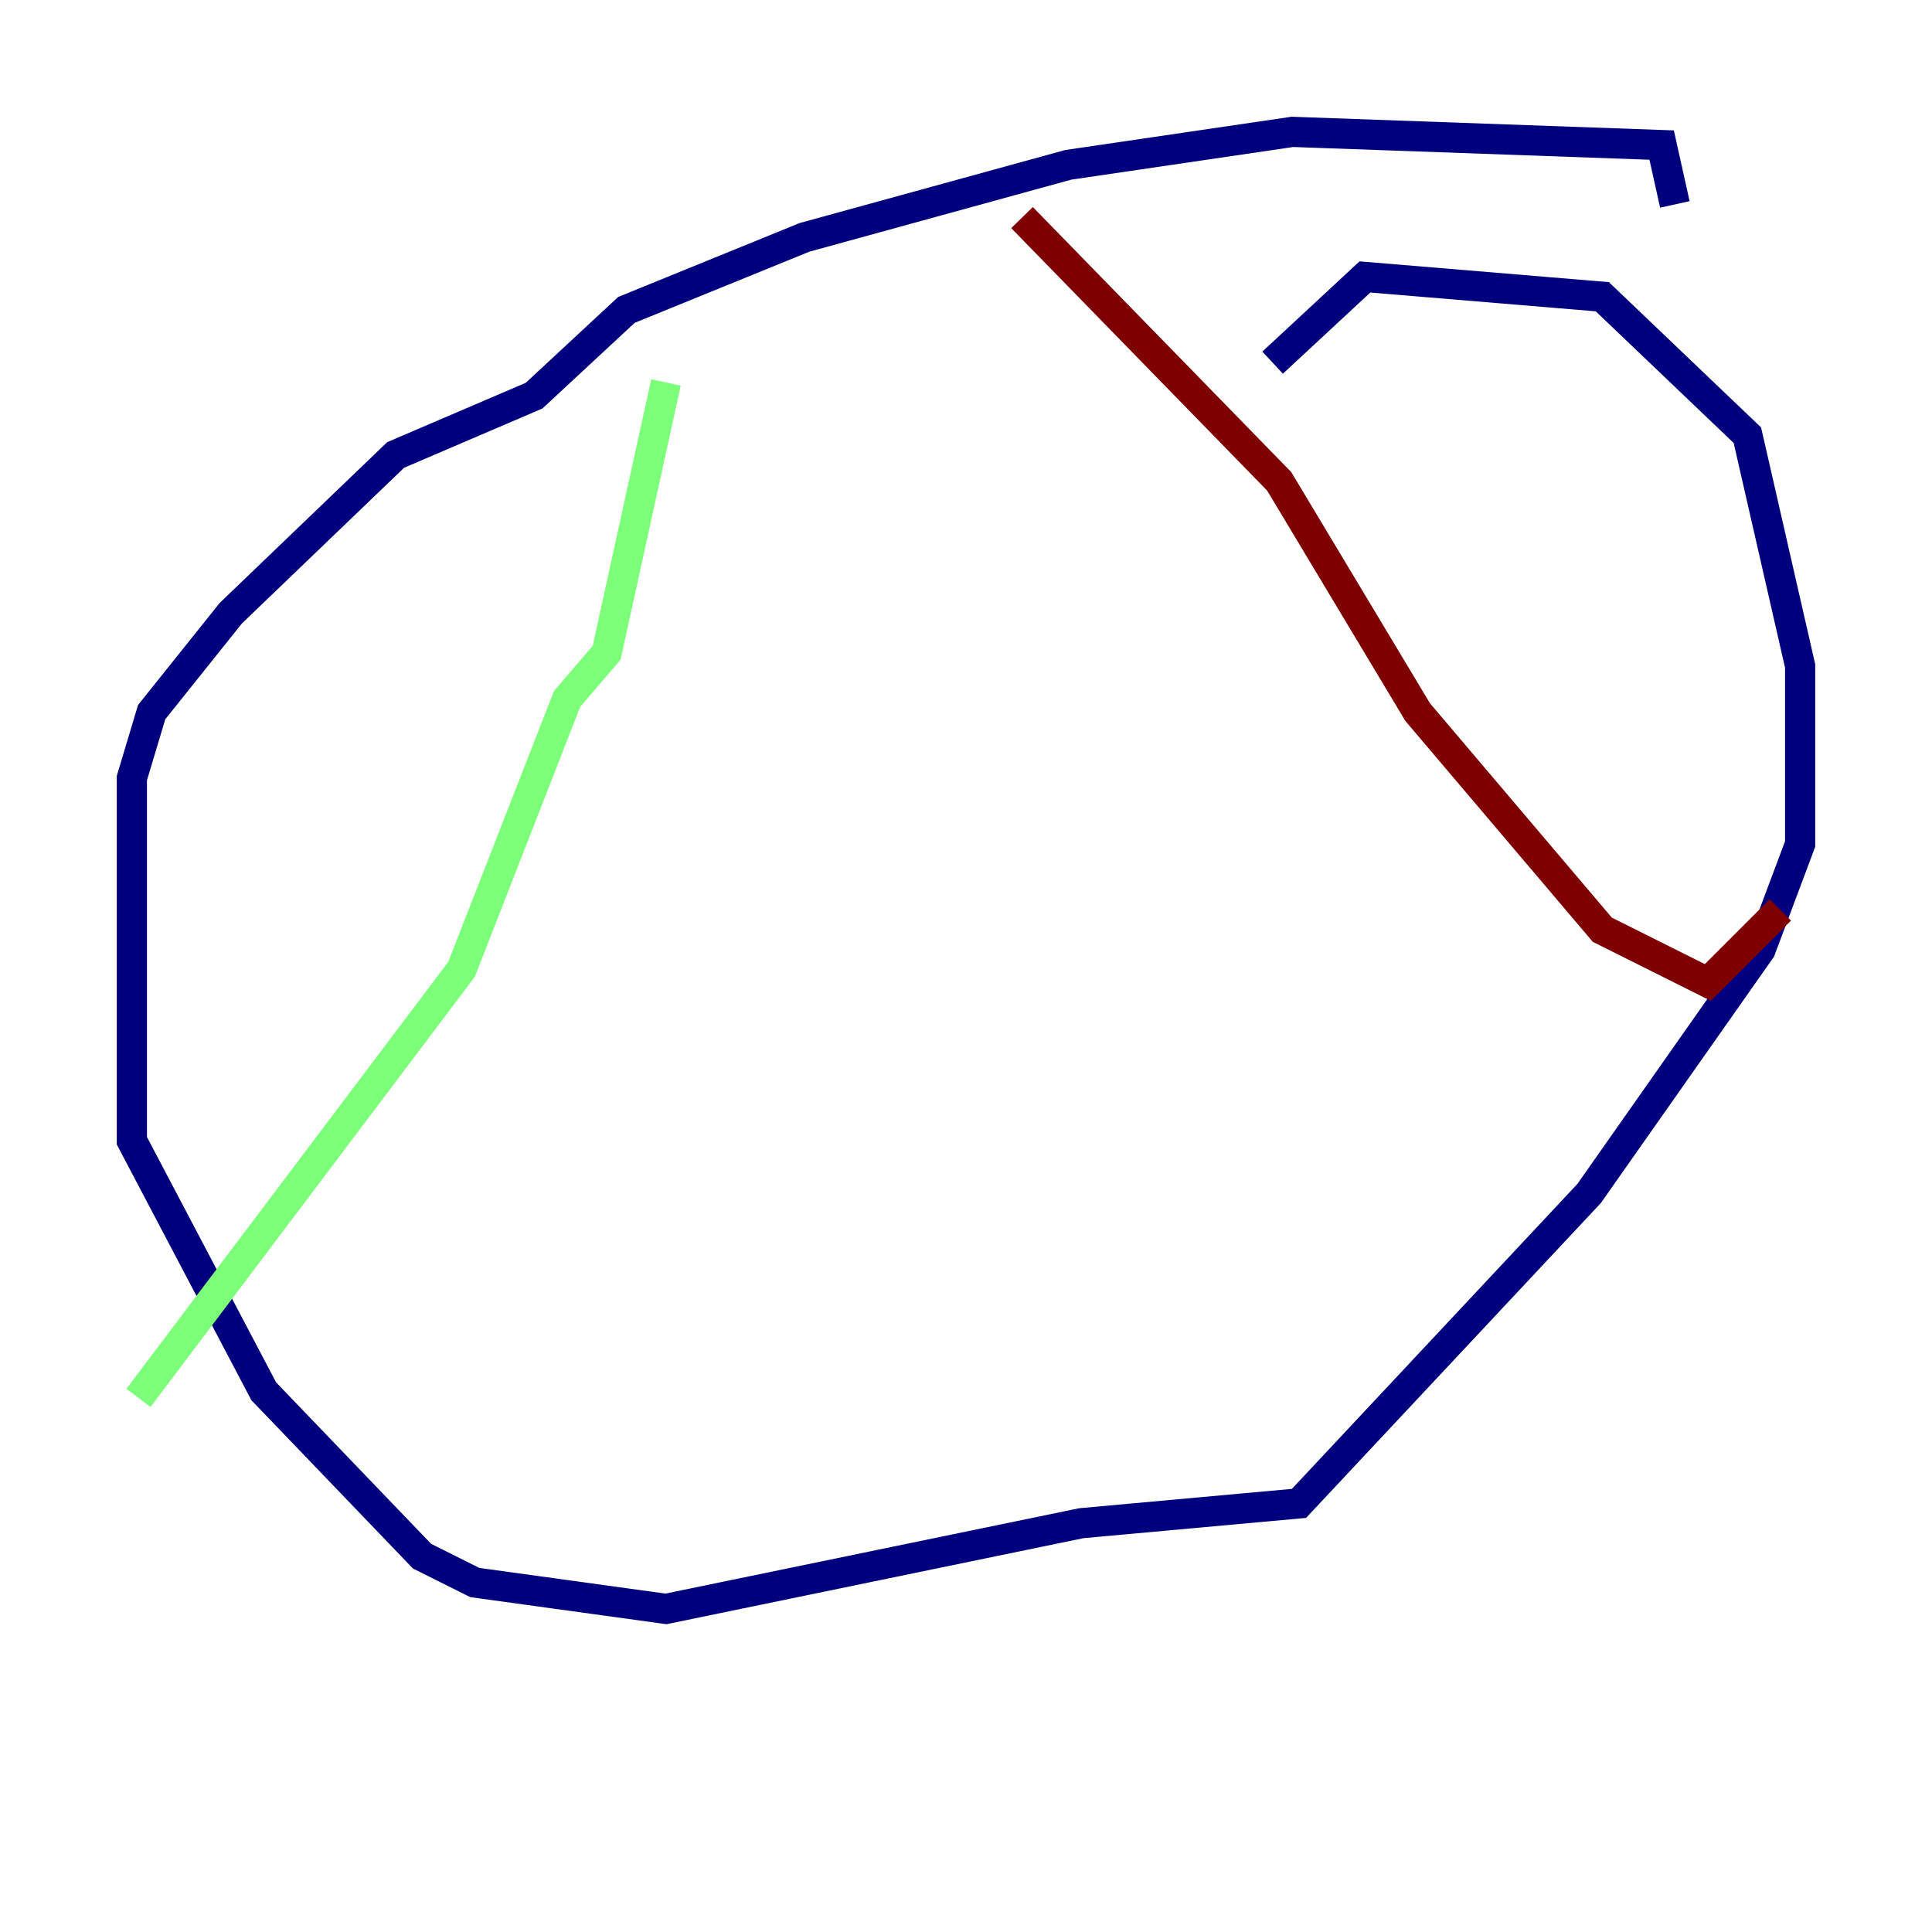 <?xml version="1.0" encoding="utf-8" ?>
<svg baseProfile="tiny" height="128" version="1.2" viewBox="0,0,128,128" width="128" xmlns="http://www.w3.org/2000/svg" xmlns:ev="http://www.w3.org/2001/xml-events" xmlns:xlink="http://www.w3.org/1999/xlink"><defs /><polyline fill="none" points="110.963,13.543 110.089,9.611 85.625,8.737 70.771,10.921 53.297,15.727 41.502,20.532 35.386,26.212 26.212,30.143 15.29,40.628 10.048,47.181 8.737,51.55 8.737,75.577 17.474,92.177 27.959,103.099 31.454,104.846 44.123,106.594 71.645,100.915 86.061,99.604 105.283,79.072 116.642,62.908 119.263,55.918 119.263,44.123 115.768,28.833 106.157,19.659 90.43,18.348 84.314,24.027" stroke="#00007f" stroke-width="2" /><polyline fill="none" points="44.123,25.338 40.191,43.249 37.57,46.307 30.58,64.218 9.174,92.614" stroke="#7cff79" stroke-width="2" /><polyline fill="none" points="67.713,14.416 84.751,31.891 93.925,47.181 106.157,61.597 113.147,65.092 117.952,60.287" stroke="#7f0000" stroke-width="2" /></svg>